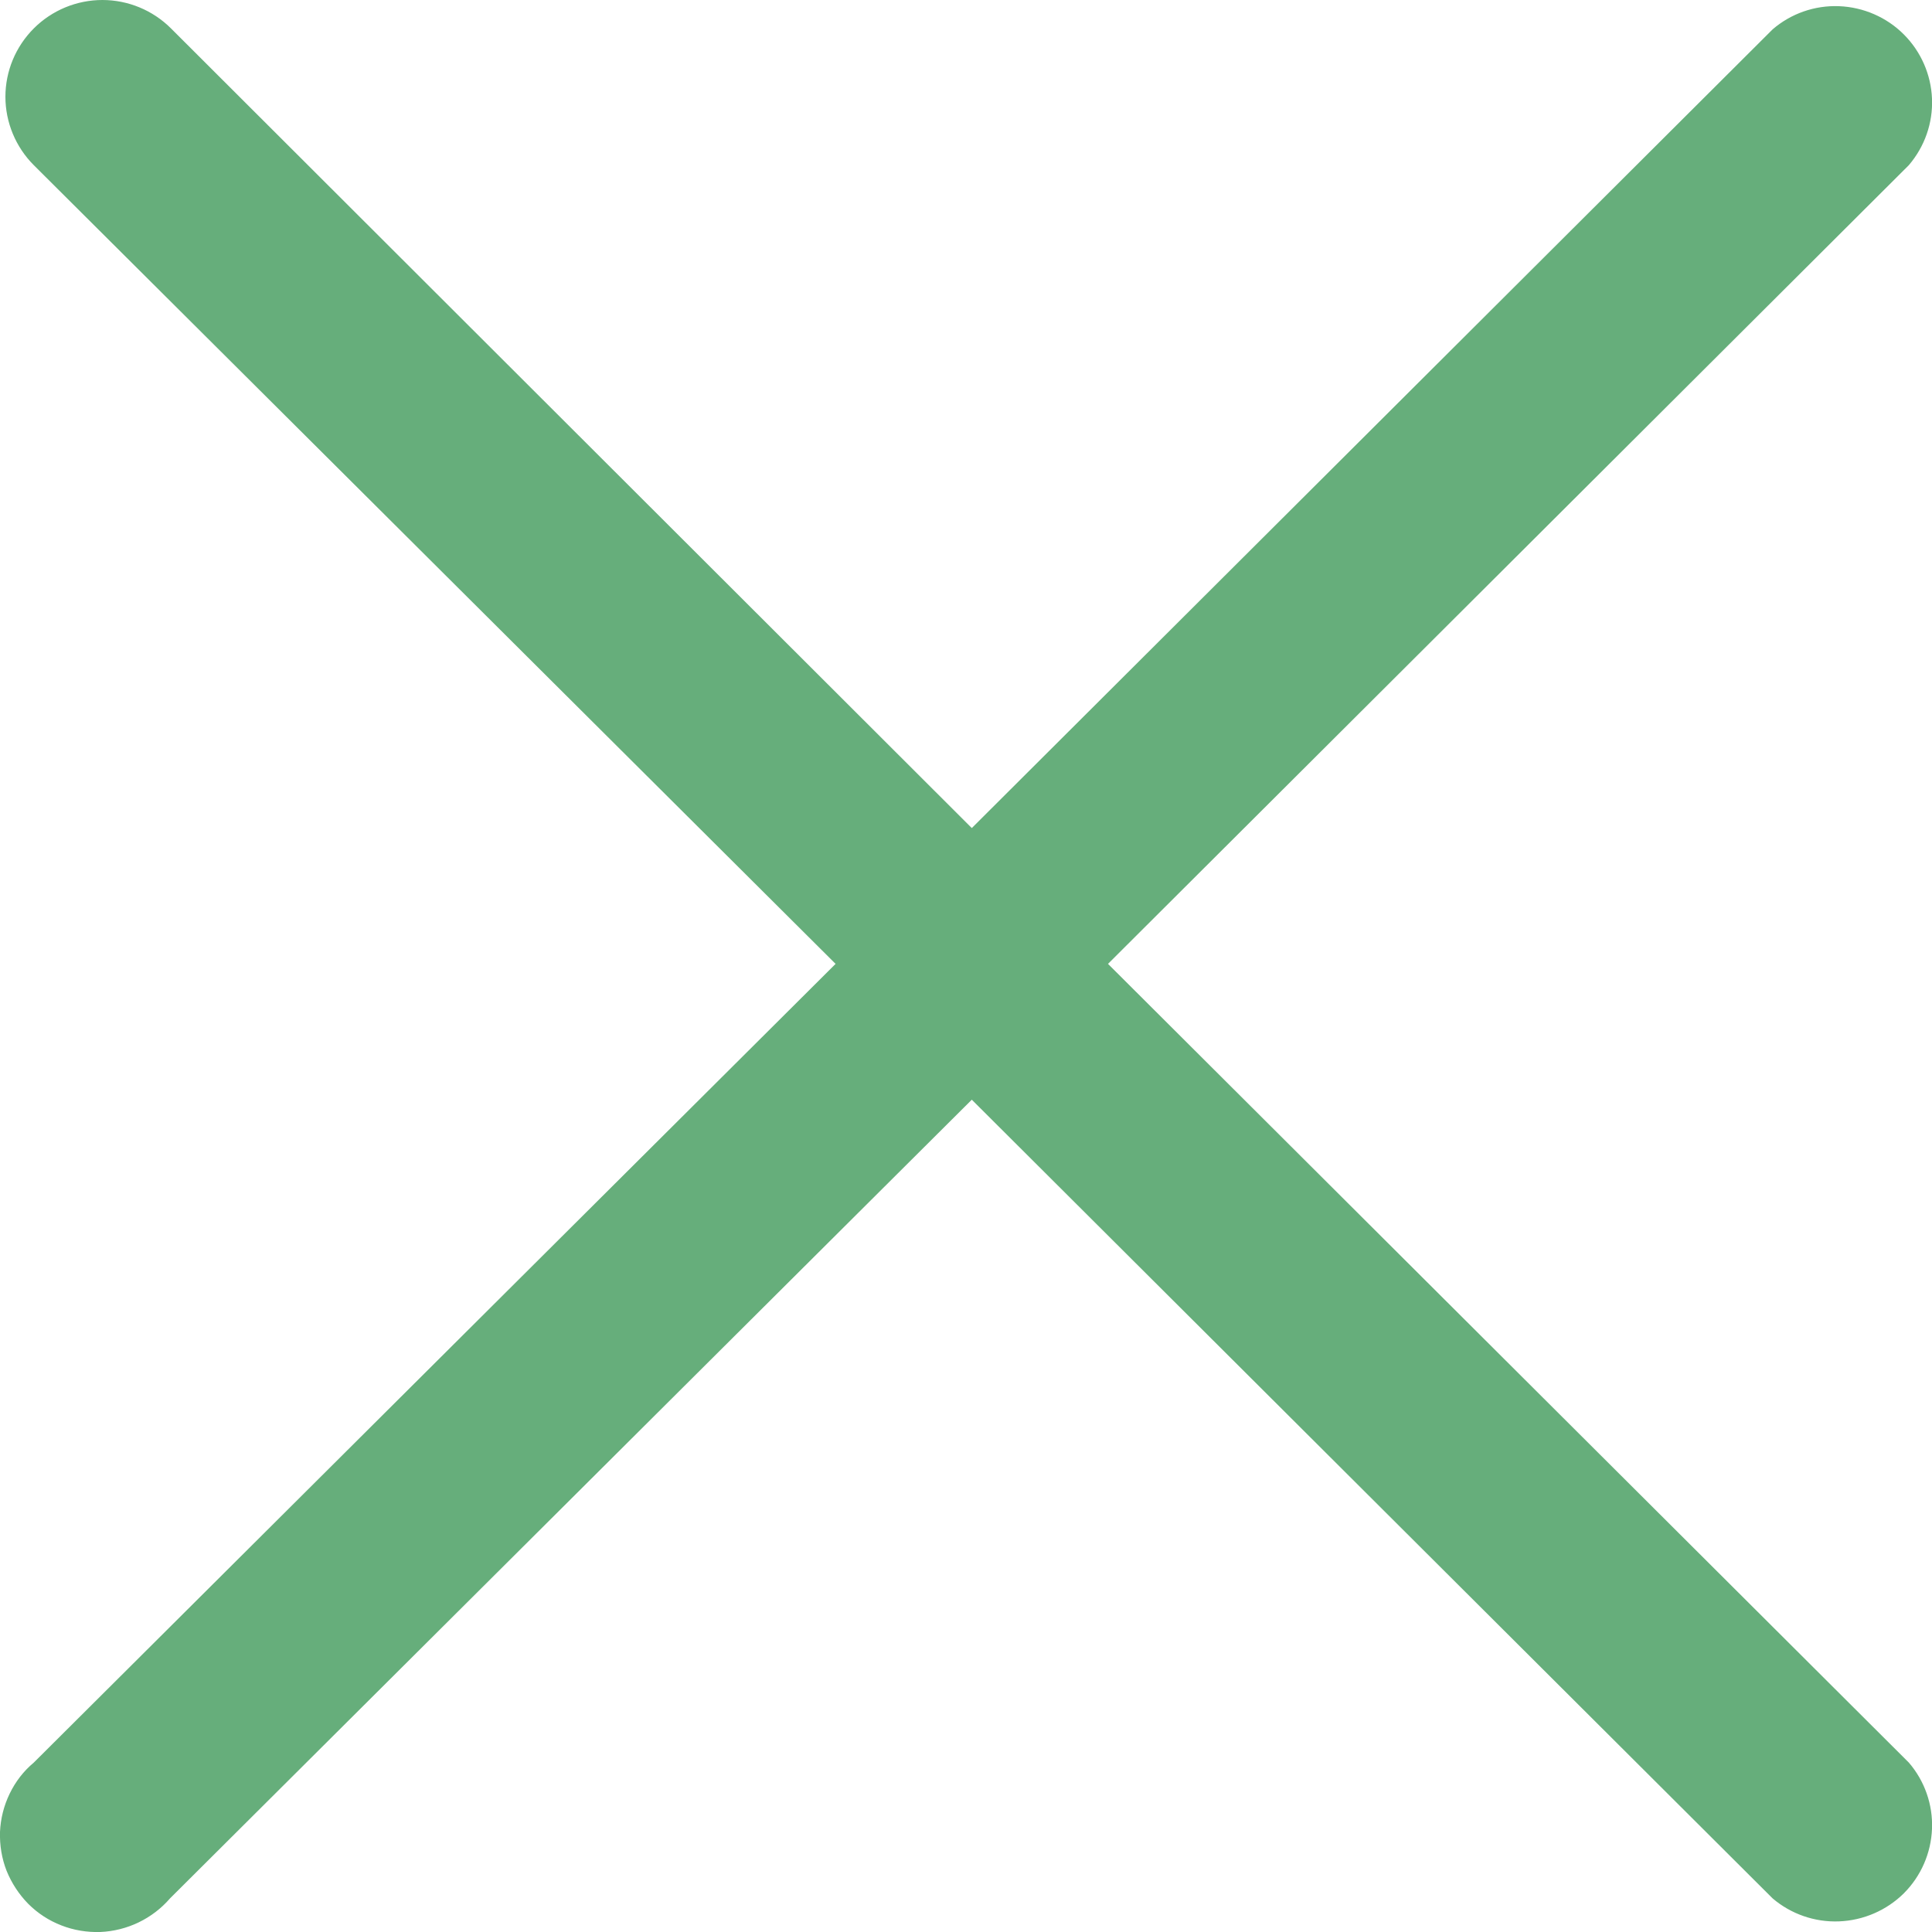 <svg width="10" height="10" viewBox="0 0 10 10" fill="none" xmlns="http://www.w3.org/2000/svg">
<path d="M5.735 4.989L9.88 0.855C9.962 0.759 10.005 0.637 10 0.511C9.995 0.386 9.943 0.267 9.854 0.178C9.765 0.089 9.645 0.037 9.519 0.032C9.393 0.027 9.27 0.07 9.175 0.152L5.03 4.286L0.885 0.147C0.791 0.053 0.663 0 0.53 0C0.397 0 0.269 0.053 0.175 0.147C0.081 0.241 0.028 0.368 0.028 0.501C0.028 0.633 0.081 0.761 0.175 0.855L4.325 4.989L0.175 9.123C0.122 9.167 0.08 9.222 0.05 9.284C0.02 9.346 0.003 9.413 0 9.482C-0.002 9.551 0.009 9.619 0.034 9.683C0.06 9.747 0.098 9.805 0.146 9.854C0.195 9.903 0.253 9.941 0.318 9.966C0.382 9.991 0.45 10.002 0.519 10C0.588 9.997 0.656 9.98 0.718 9.95C0.78 9.92 0.835 9.878 0.88 9.826L5.03 5.692L9.175 9.826C9.27 9.907 9.393 9.95 9.519 9.945C9.645 9.94 9.765 9.888 9.854 9.8C9.943 9.711 9.995 9.592 10 9.466C10.005 9.341 9.962 9.218 9.88 9.123L5.735 4.989Z" fill="#66AE7B"/>
</svg>
